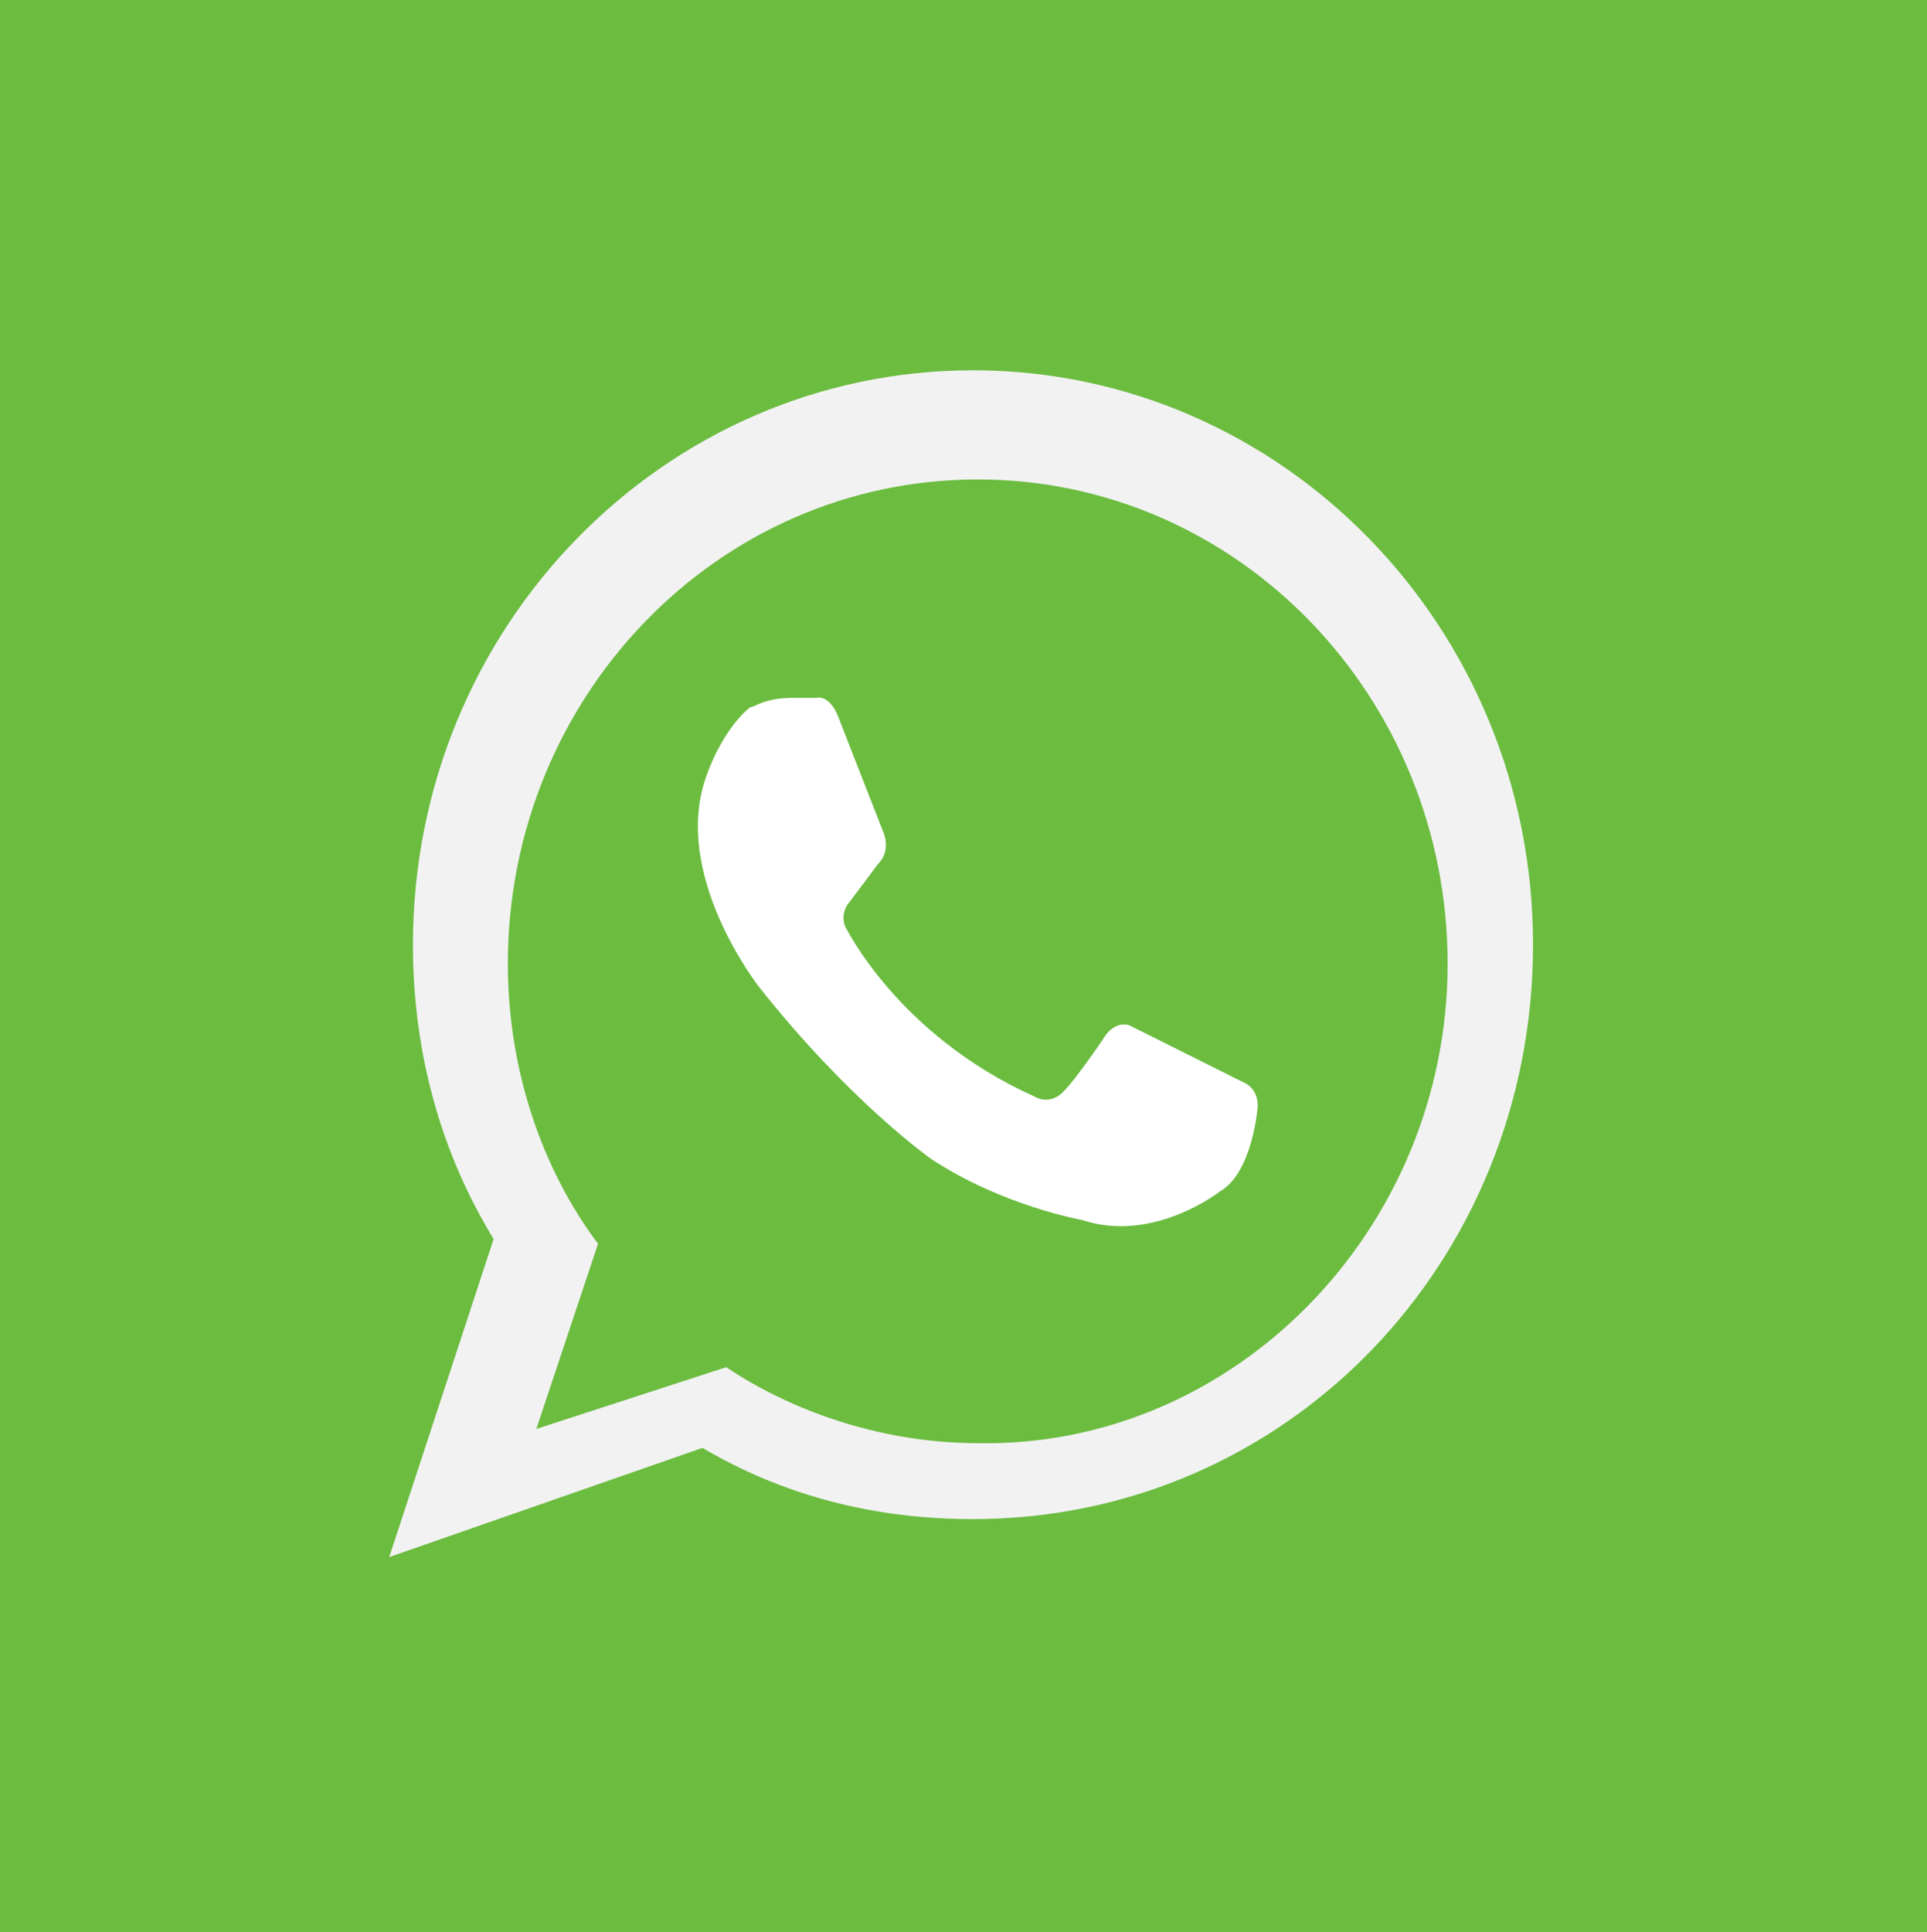 <?xml version="1.0" encoding="utf-8"?>
<!-- Generator: Adobe Illustrator 21.0.0, SVG Export Plug-In . SVG Version: 6.00 Build 0)  -->
<svg version="1.1" id="Capa_1" xmlns="http://www.w3.org/2000/svg" xmlns:xlink="http://www.w3.org/1999/xlink" x="0px" y="0px"
	 viewBox="0 0 40.6 40.7" style="enable-background:new 0 0 40.6 40.7;" xml:space="preserve">
<style type="text/css">
	.st0{fill:#6BBC3F;}
	.st1{fill:#F2F2F2;}
	.st2{fill:#FFFFFF;}
</style>
<rect class="st0" width="40.6" height="40.7"/>
<path class="st1" d="M32.3,19.9c0-6.7-5.3-12.1-11.8-12.1c-6.5,0-11.8,5.4-11.8,12.1c0,2.3,0.6,4.4,1.7,6.2l-2.2,6.7l6.6-2.3
	c1.7,1,3.6,1.5,5.7,1.5C27.1,32,32.3,26.6,32.3,19.9"/>
<path class="st0" d="M30.5,20.3c0-5.6-4.4-10.2-9.9-10.2c-5.5,0-9.9,4.6-9.9,10.2c0,2.2,0.7,4.3,1.9,5.9l-1.3,3.9l4-1.3
	c1.5,1,3.4,1.6,5.3,1.6C26,30.5,30.5,25.9,30.5,20.3"/>
<path class="st2" d="M16.7,14.7h0.5c0,0,0.3-0.1,0.5,0.5l0.9,2.3c0,0,0.2,0.4-0.1,0.7L17.9,19c0,0-0.2,0.2-0.1,0.5
	c0,0,1.1,2.3,4,3.6c0,0,0.3,0.2,0.6-0.1c0.3-0.3,0.9-1.2,0.9-1.2s0.2-0.3,0.5-0.2l2.4,1.2c0,0,0.3,0.1,0.3,0.5c0,0-0.1,1.4-0.8,1.8
	c0,0-1.4,1.1-2.9,0.6c0,0-1.7-0.3-3.2-1.3c0,0-1.7-1.2-3.6-3.6c0,0-1.9-2.4-1.1-4.5c0,0,0.3-0.9,0.9-1.4
	C15.9,14.9,16.1,14.7,16.7,14.7"/>
</svg>
